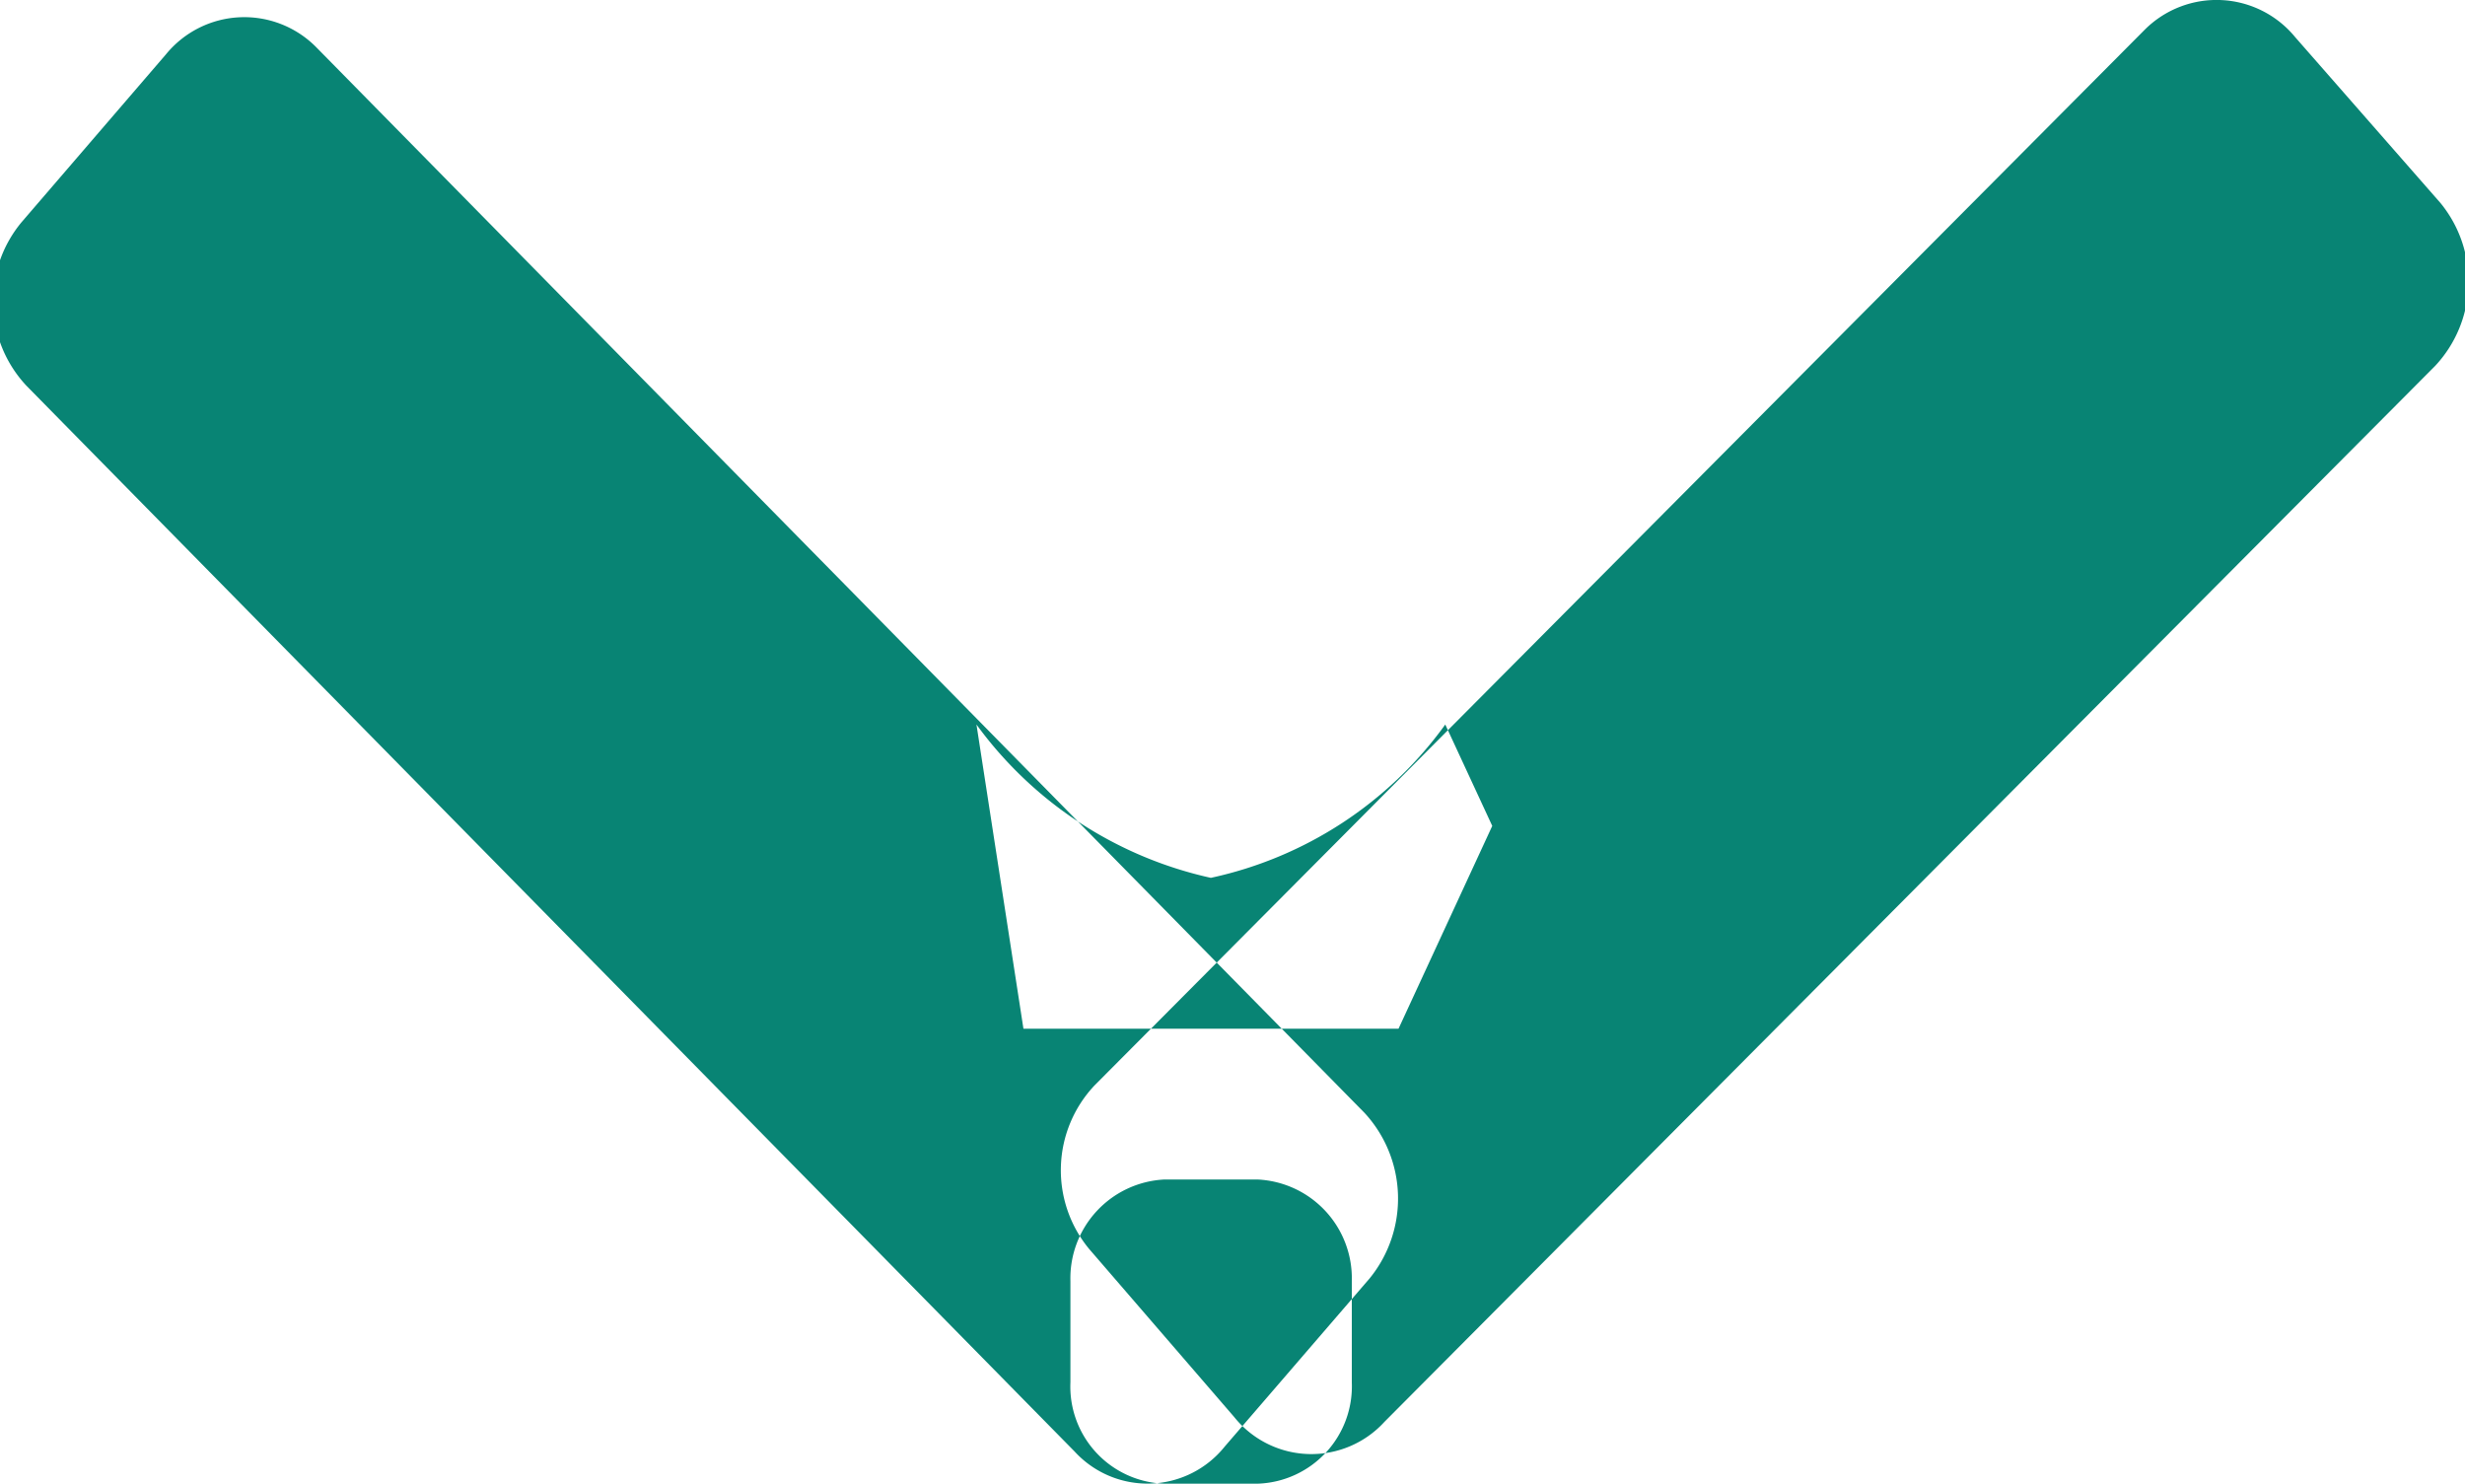 <svg xmlns="http://www.w3.org/2000/svg" width="9.969" height="6" viewBox="0 0 9.969 6">
  <defs>
    <style>
      .cls-1 {
        fill: #088474;
        fill-rule: evenodd;
      }
    </style>
  </defs>
  <path id="arrow_left_copy" data-name="arrow left copy" class="cls-1" d="M438.643,1280.12l-4.248,4.27a0.5,0.5,0,0,0-.022.66l0.587,0.68a0.4,0.4,0,0,0,.608.02l4.249-4.27a0.5,0.5,0,0,0,.021-0.66l-0.587-.67A0.411,0.411,0,0,0,438.643,1280.12Zm-3.587,4.65h-0.379a0.4,0.4,0,0,0-.379.41v0.41a0.393,0.393,0,0,0,.379.41h0.379a0.394,0.394,0,0,0,.38-0.41v-0.41A0.4,0.4,0,0,0,435.056,1284.77Zm0.758-1.84a1.58,1.58,0,0,1-.948.62,1.6,1.6,0,0,1-.948-0.62l0.19,1.23h1.517l0.379-.82Zm-4.567-2.74,4.24,4.31a0.511,0.511,0,0,1,.021.67l-0.586.68a0.4,0.4,0,0,1-.607.02l-4.239-4.31a0.5,0.5,0,0,1-.021-0.66l0.585-.68A0.409,0.409,0,0,1,431.247,1280.19Z" transform="translate(-429.969 -1280)"/>
</svg>
